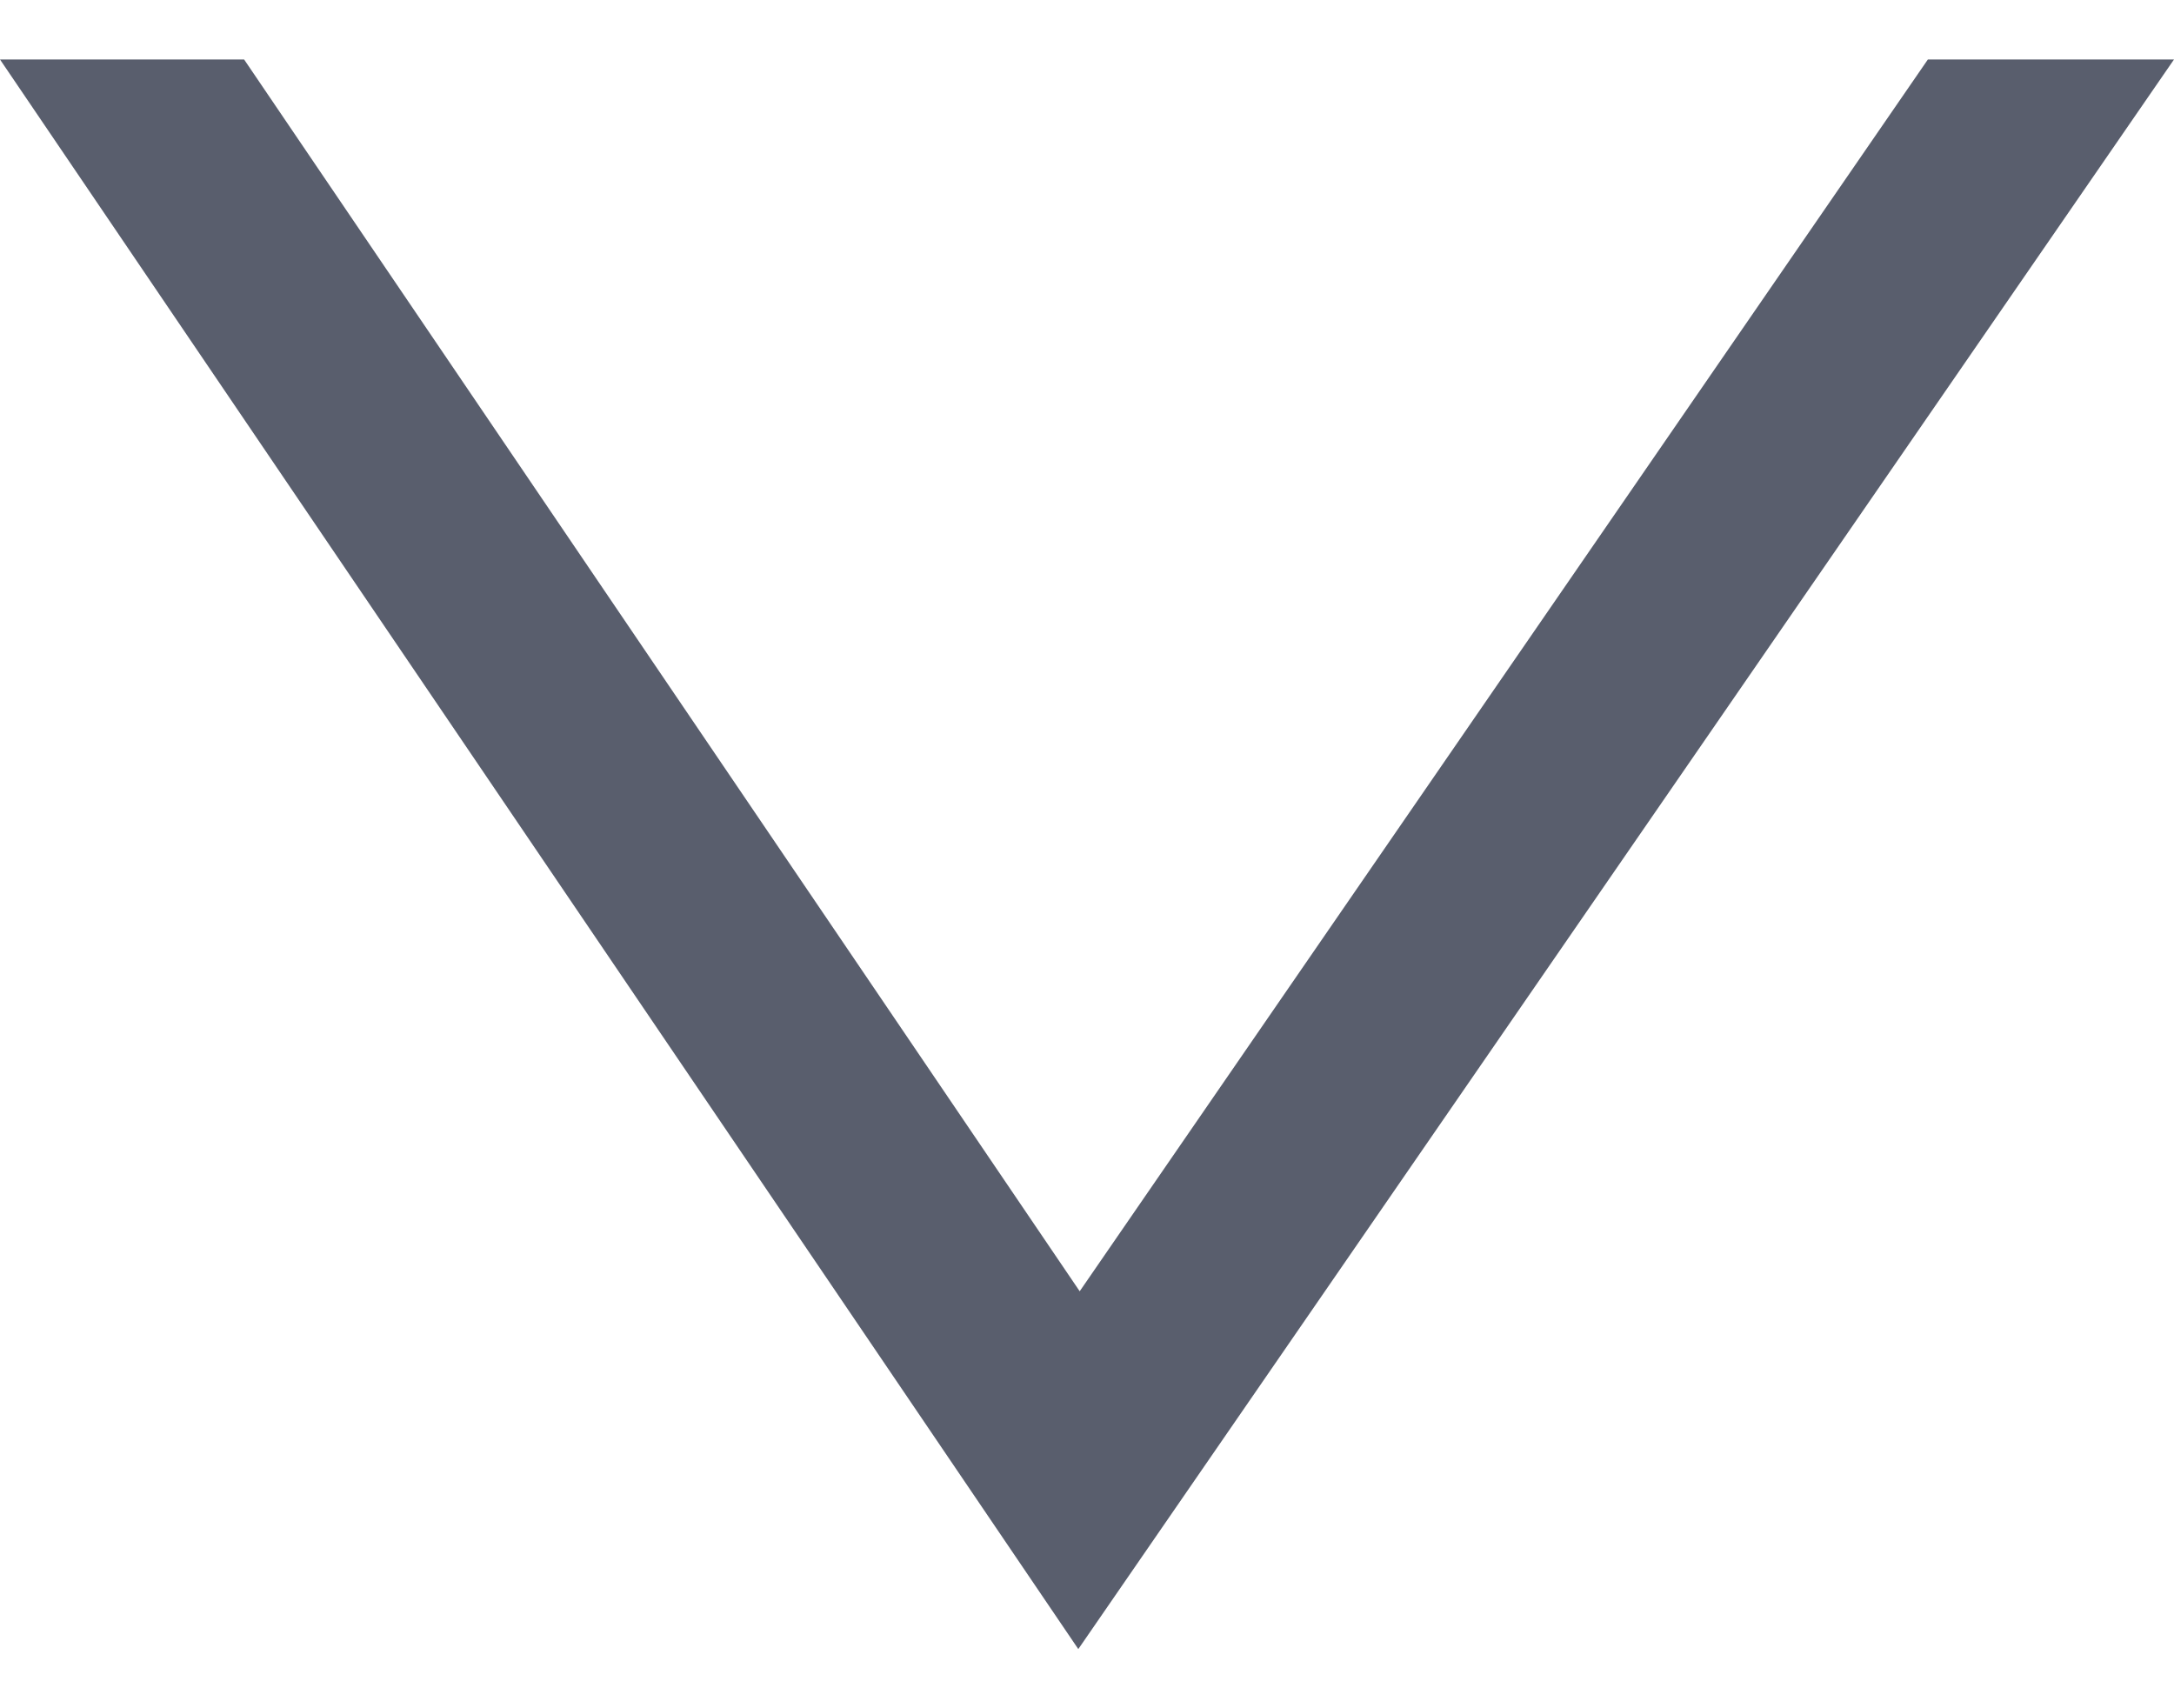 <svg width="14" height="11" viewBox="0 0 14 11" fill="none" xmlns="http://www.w3.org/2000/svg">
<path d="M12.415 0.383L6.953 8.315L1.572 0.383H0L6.944 10.619L14 0.383H12.415Z" fill="#595E6D"/>
</svg>
